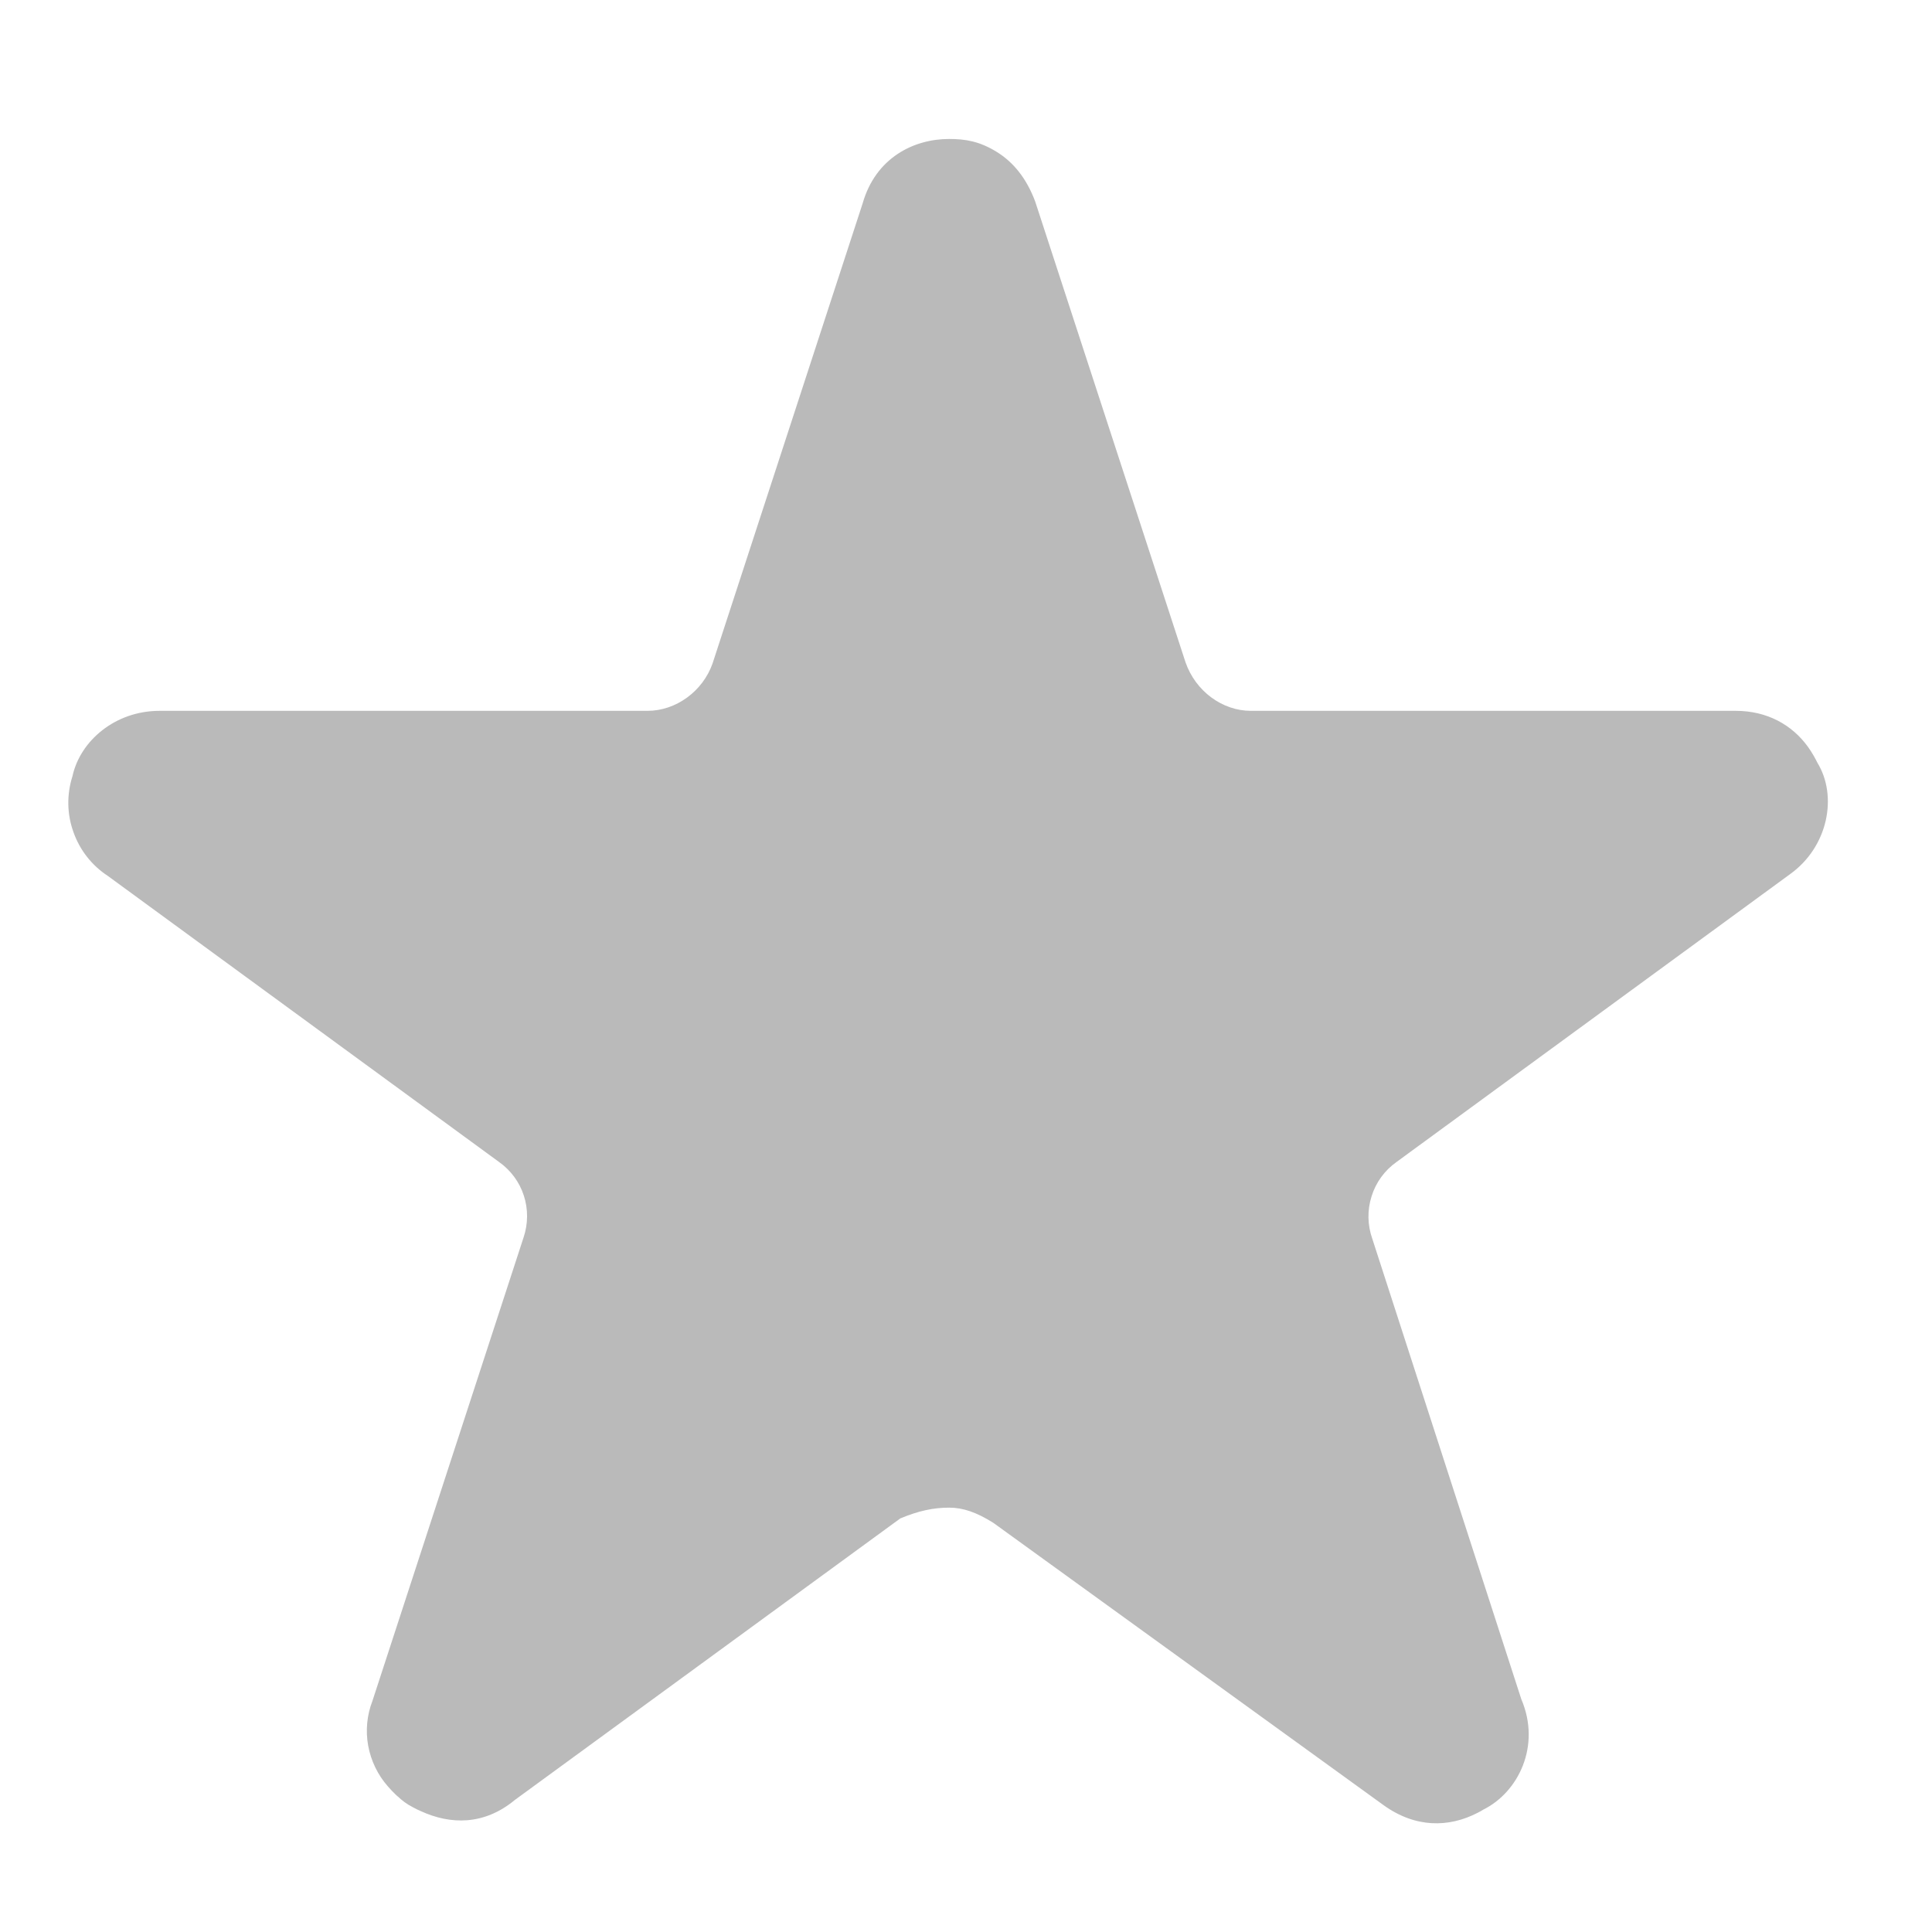<svg width="14" height="14" viewBox="0 0 14 14" fill="none" xmlns="http://www.w3.org/2000/svg">
<path fill-rule="evenodd" clip-rule="evenodd" d="M10.706 13.137C10.498 13.244 10.257 13.247 10.026 13.081L7.198 11.035C7.075 10.958 6.978 10.925 6.878 10.925C6.763 10.925 6.656 10.948 6.524 11.003L3.731 13.043C3.509 13.227 3.265 13.224 3.047 13.123C3.028 13.115 3.01 13.106 2.992 13.096C2.95 13.075 2.912 13.047 2.879 13.014C2.903 13.038 2.846 12.987 2.81 12.944C2.737 12.861 2.688 12.759 2.668 12.65C2.648 12.541 2.659 12.428 2.699 12.325L3.794 8.967C3.827 8.869 3.828 8.762 3.796 8.664C3.764 8.565 3.701 8.48 3.616 8.42L0.781 6.347C0.665 6.271 0.578 6.16 0.532 6.029C0.485 5.899 0.483 5.757 0.525 5.625C0.581 5.368 0.835 5.151 1.156 5.151H4.692C4.899 5.151 5.092 5.009 5.163 4.809L6.251 1.474C6.345 1.144 6.62 1.007 6.878 1.007C6.998 1.007 7.099 1.025 7.22 1.099C7.344 1.175 7.438 1.292 7.501 1.459L8.591 4.8C8.664 5.009 8.858 5.151 9.064 5.151H12.578C12.805 5.151 12.986 5.252 13.102 5.413C13.132 5.455 13.156 5.499 13.17 5.528C13.317 5.768 13.249 6.138 12.968 6.337L10.12 8.42C10.034 8.481 9.97 8.568 9.939 8.669C9.907 8.769 9.909 8.877 9.944 8.976L11.024 12.313C11.169 12.652 11.001 12.988 10.749 13.113C10.735 13.122 10.72 13.13 10.706 13.137Z" fill="#BABABA"/>
</svg>
